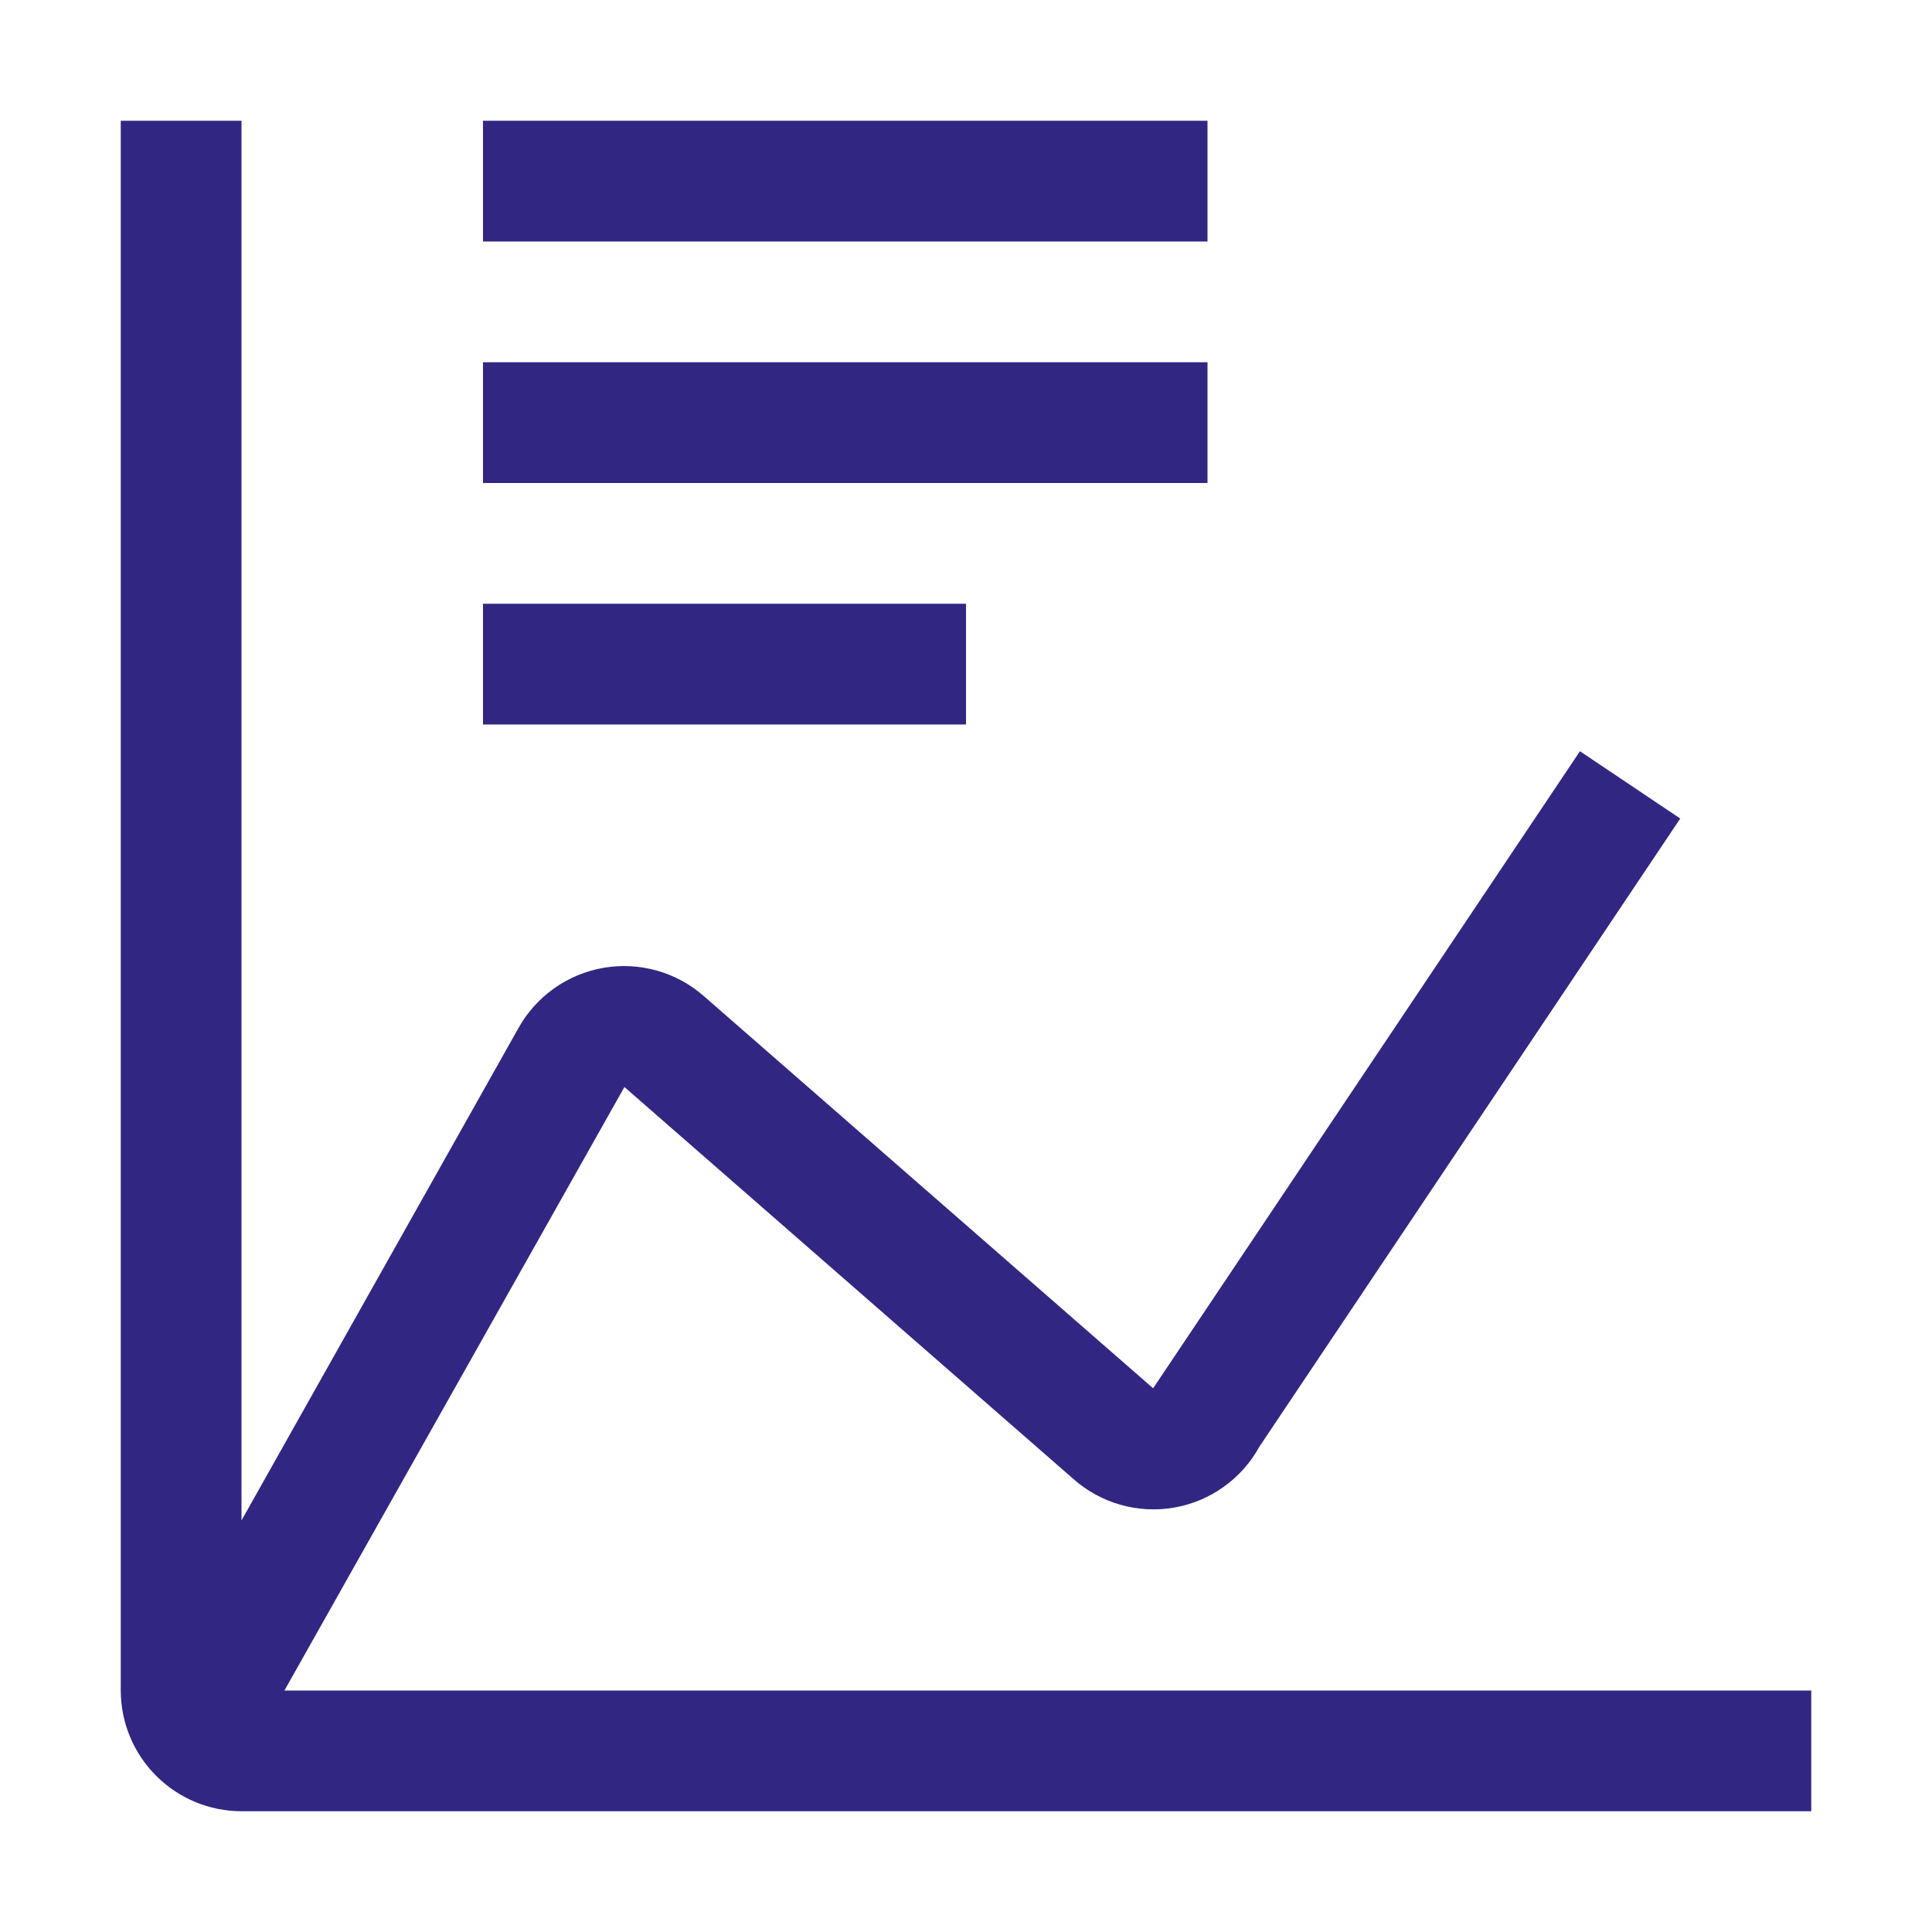 <svg width="36" height="36" viewBox="0 0 36 36" fill="none" xmlns="http://www.w3.org/2000/svg">
<path d="M9 11.25H18V13.5H9V11.25ZM9 6.75H22.5V9H9V6.75ZM9 2.25H22.5V4.5H9V2.25Z" fill="#312783"/>
<path d="M5.3 31.5L11.635 20.255L19.998 27.556C20.251 27.781 20.551 27.946 20.877 28.039C21.202 28.131 21.544 28.15 21.878 28.092C22.211 28.034 22.527 27.902 22.802 27.705C23.078 27.508 23.305 27.252 23.468 26.955L31.309 15.252L29.44 13.998L21.565 25.752L21.486 25.868L13.122 18.567C12.869 18.343 12.569 18.179 12.245 18.087C11.92 17.995 11.579 17.976 11.246 18.034C10.914 18.091 10.598 18.222 10.323 18.418C10.048 18.613 9.82 18.868 9.657 19.163L4.5 28.331V2.25H2.25V31.5C2.251 32.097 2.488 32.669 2.91 33.09C3.332 33.512 3.903 33.749 4.5 33.75H33.75V31.5H5.3Z" fill="#312783"/>
</svg>
